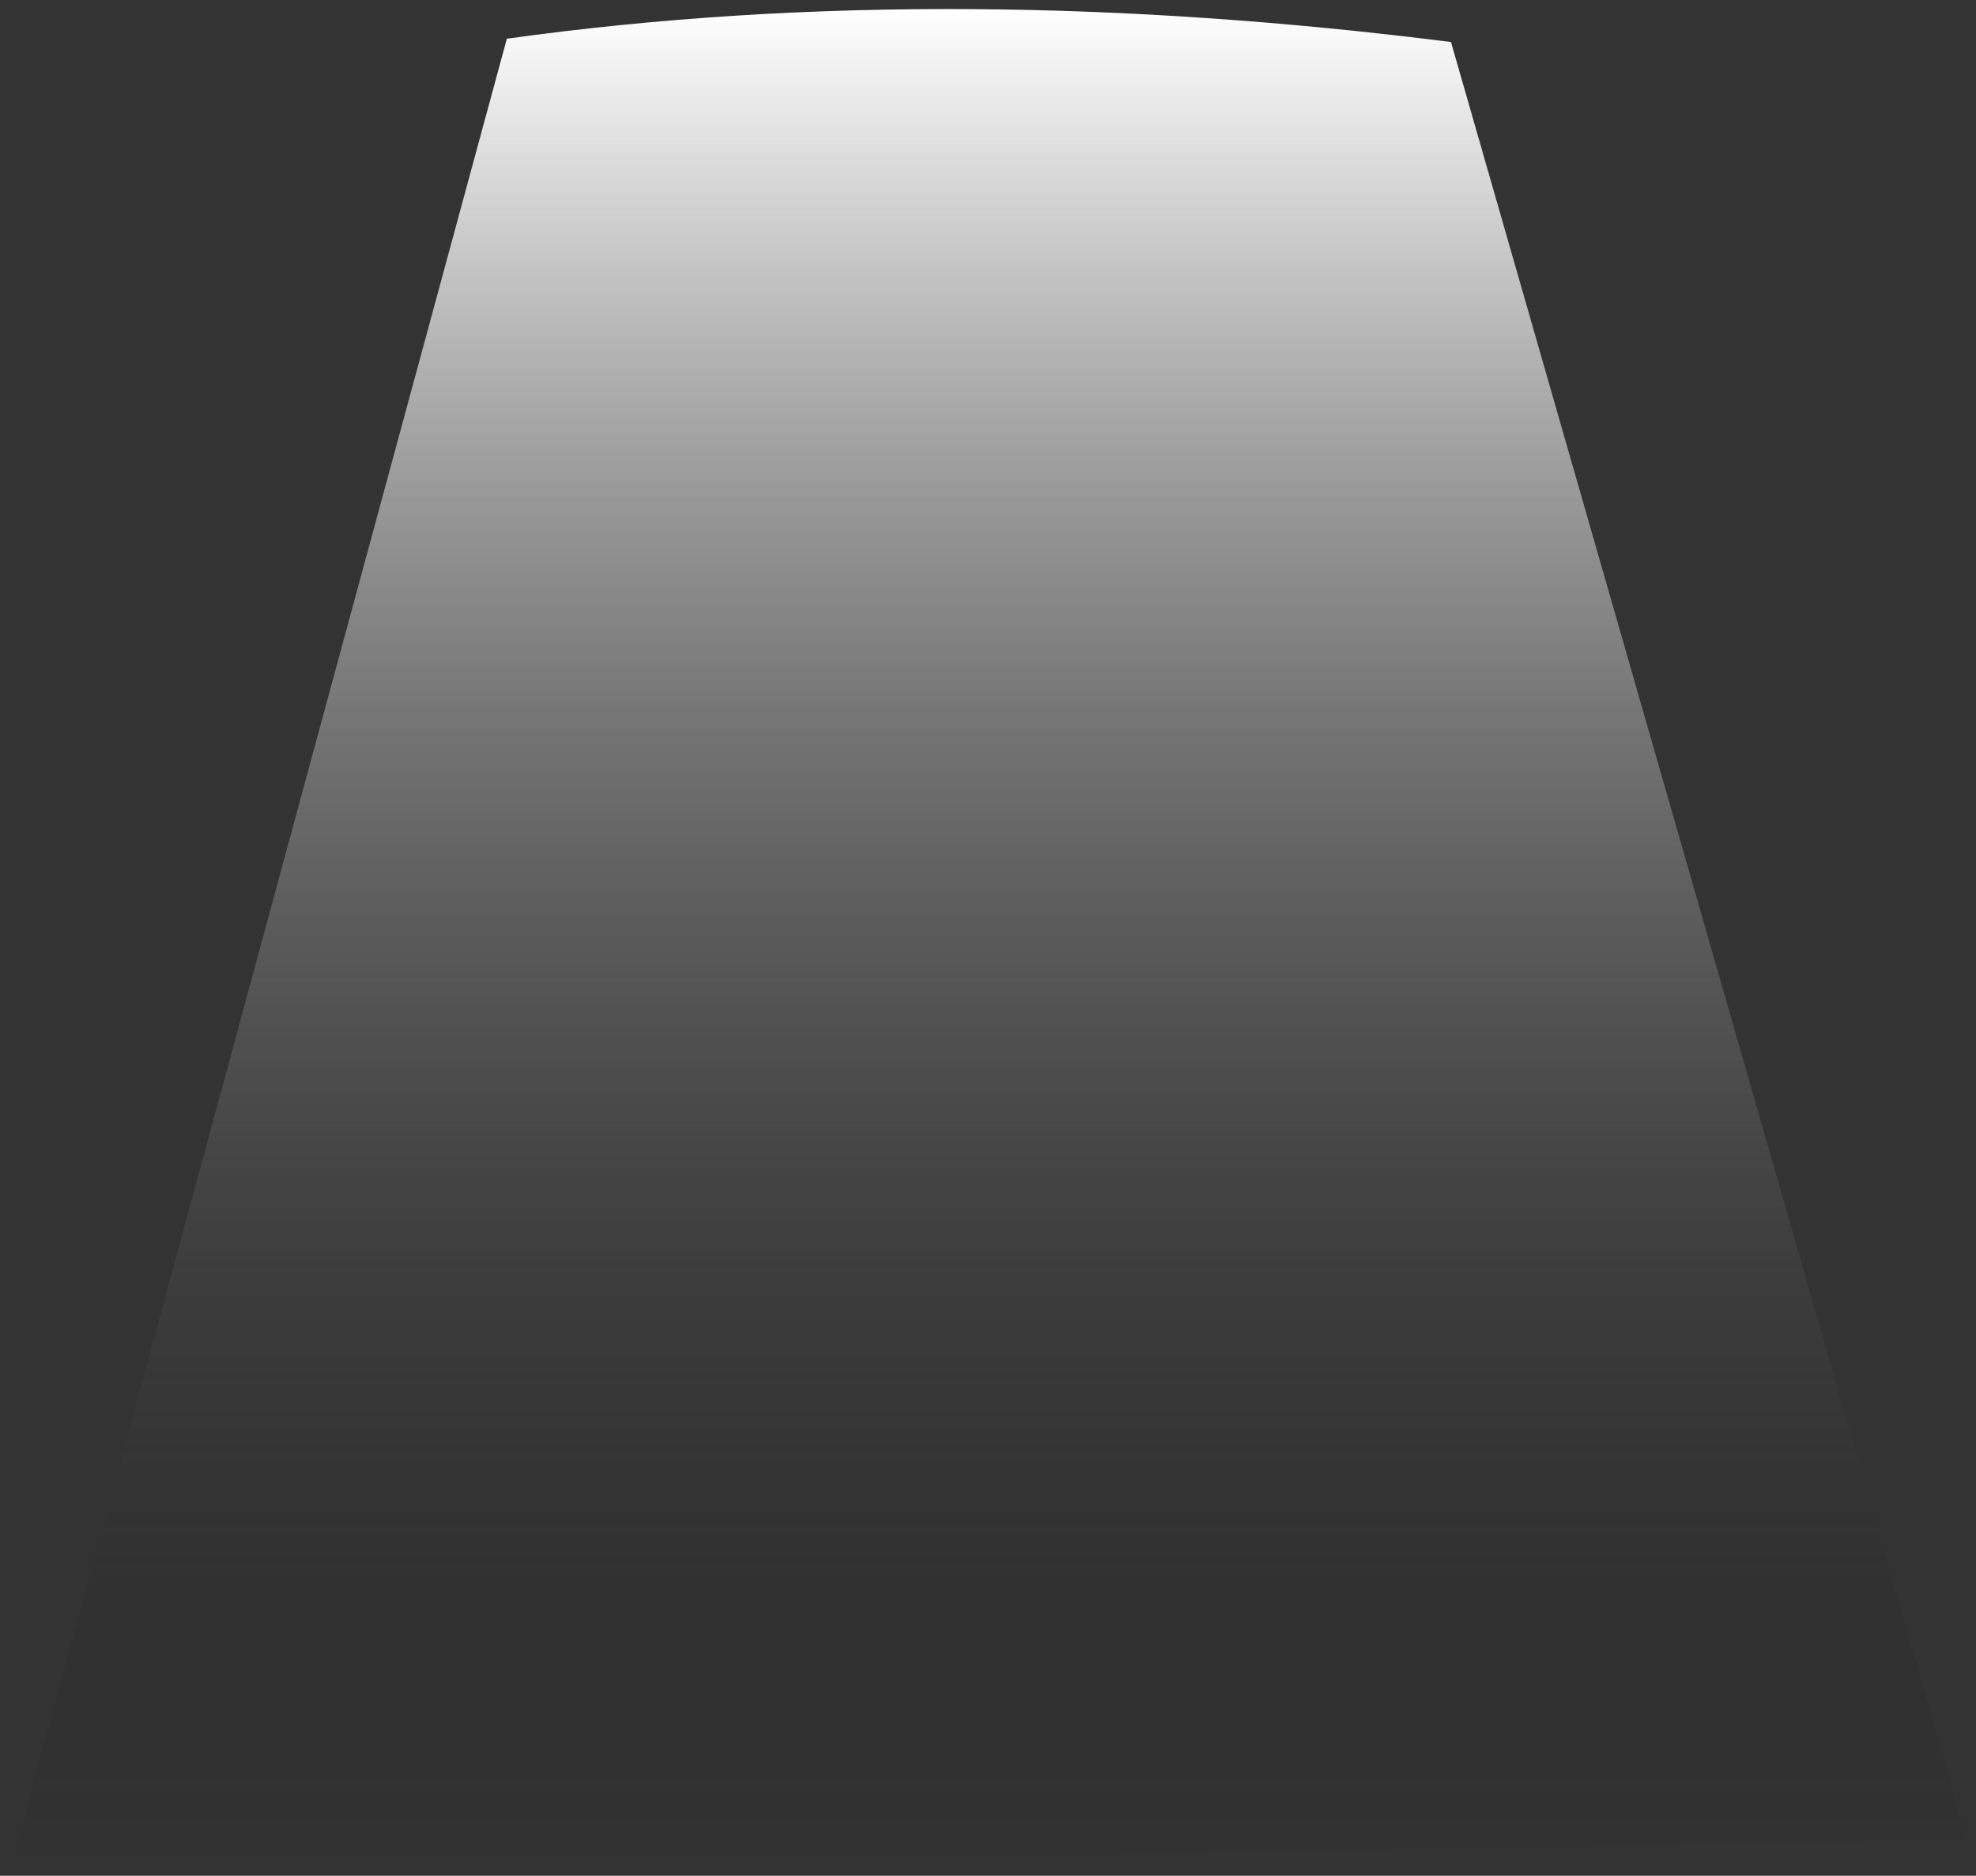 <svg xmlns="http://www.w3.org/2000/svg" xmlns:xlink="http://www.w3.org/1999/xlink" viewBox="0 0 107.68 102.24"><rect x="0" y="0" width="107.68" height="102.24" fill="#333333" stroke="none"/><defs><style>.cls-1{fill:url(#linear-gradient);}</style><linearGradient id="linear-gradient" x1="53.84" y1="0.5" x2="53.84" y2="102.11" gradientUnits="userSpaceOnUse"><stop offset="0" stop-color="#fff"/><stop offset="1" stop-opacity="0"/></linearGradient></defs><title>Asset 16</title><g id="Layer_2" data-name="Layer 2"><g id="Layer_1-2" data-name="Layer 1"><path class="cls-1" d="M.48,102.11l27.14-100C44.18-.2,61.41.06,79.07,2.29l28.13,98"/></g></g></svg>